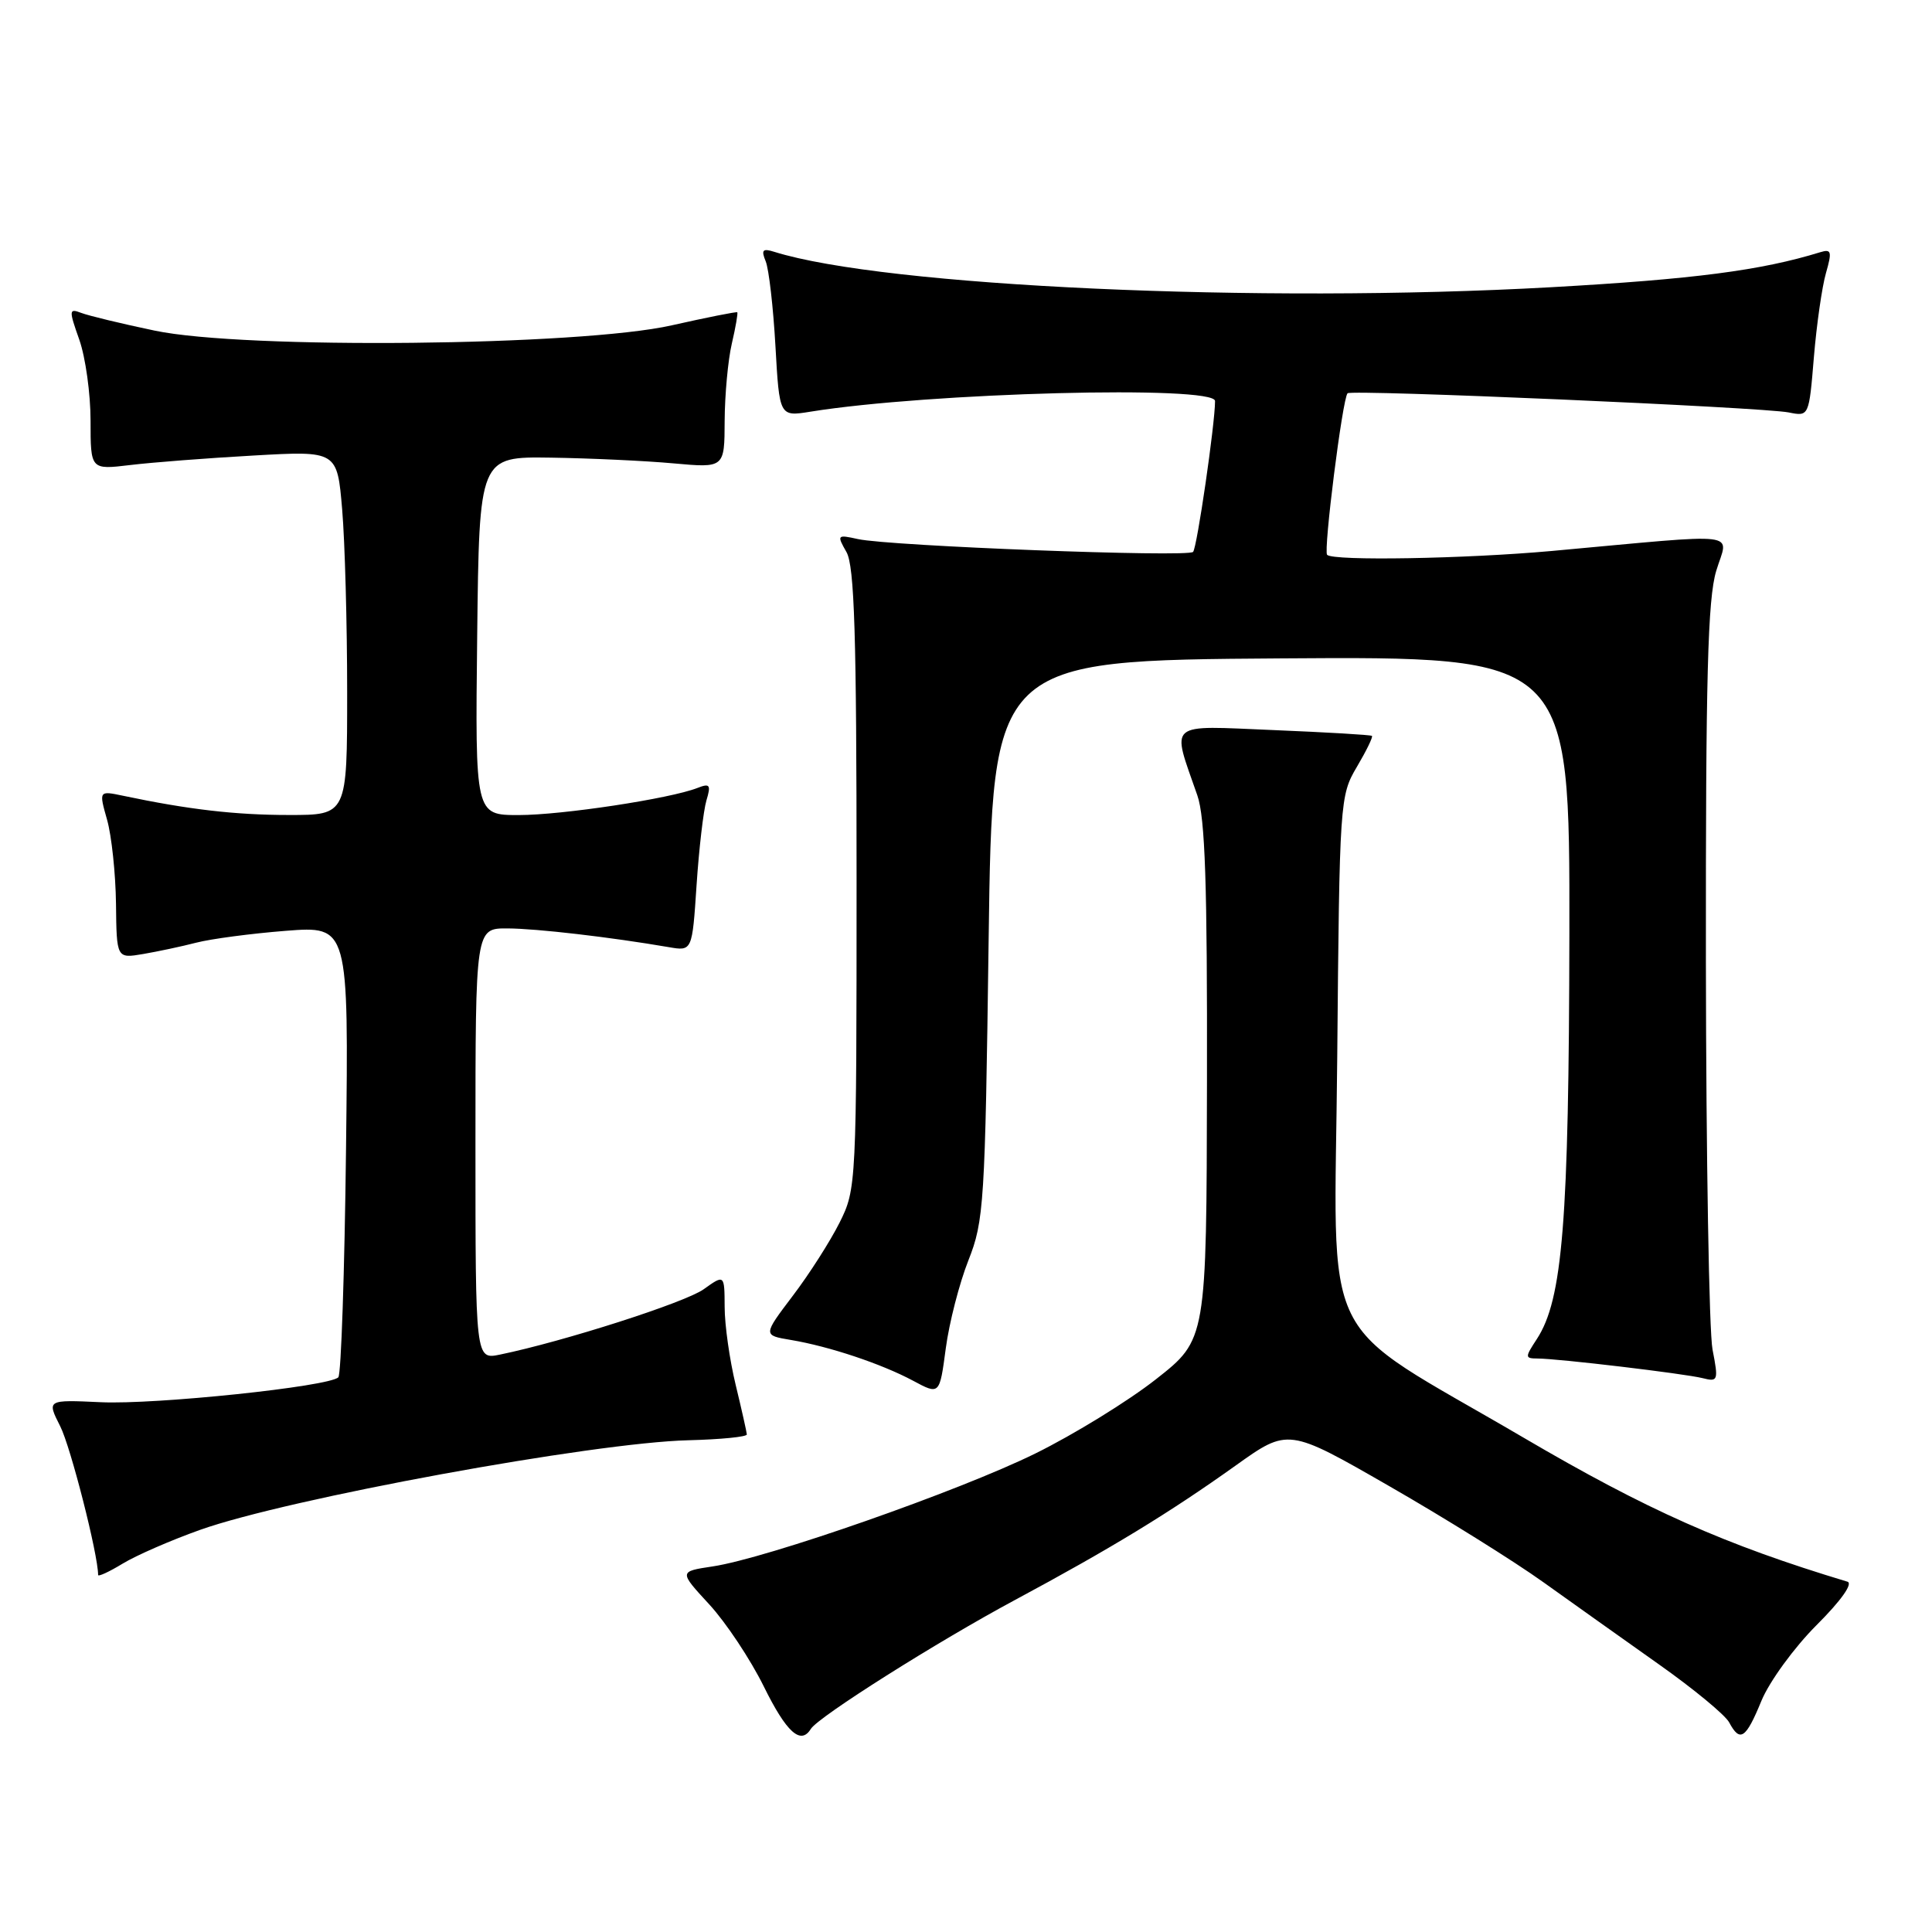 <?xml version="1.0" encoding="UTF-8" standalone="no"?>
<!DOCTYPE svg PUBLIC "-//W3C//DTD SVG 1.1//EN" "http://www.w3.org/Graphics/SVG/1.1/DTD/svg11.dtd" >
<svg xmlns="http://www.w3.org/2000/svg" xmlns:xlink="http://www.w3.org/1999/xlink" version="1.1" viewBox="0 0 256 256">
 <g >
 <path fill="currentColor"
d=" M 107.44 229.09 C 108.44 227.48 124.19 217.53 134.50 212.00 C 147.18 205.19 154.92 200.48 163.72 194.20 C 170.69 189.22 170.69 189.22 184.10 196.93 C 191.47 201.16 200.65 206.89 204.50 209.65 C 208.35 212.40 215.25 217.31 219.83 220.55 C 224.42 223.79 228.59 227.24 229.12 228.22 C 230.56 230.92 231.33 230.41 233.40 225.36 C 234.45 222.82 237.73 218.31 240.69 215.35 C 243.95 212.10 245.57 209.81 244.79 209.58 C 228.52 204.67 218.27 200.11 201.85 190.48 C 174.18 174.26 176.84 179.68 177.19 140.17 C 177.49 106.10 177.54 105.43 179.79 101.62 C 181.05 99.49 181.95 97.64 181.79 97.51 C 181.63 97.37 175.77 97.03 168.76 96.74 C 154.44 96.15 155.21 95.48 158.65 105.38 C 159.69 108.35 159.98 117.20 159.93 143.38 C 159.87 177.50 159.87 177.50 153.18 182.75 C 149.51 185.64 142.31 190.07 137.20 192.59 C 127.12 197.56 101.63 206.48 94.43 207.56 C 89.96 208.23 89.96 208.23 93.98 212.59 C 96.19 214.99 99.44 219.88 101.21 223.47 C 104.22 229.57 106.10 231.26 107.44 229.09 Z  M 26.50 202.72 C 38.11 198.58 78.65 191.14 91.25 190.84 C 95.51 190.73 98.98 190.39 98.96 190.07 C 98.94 189.76 98.28 186.80 97.48 183.50 C 96.68 180.20 96.02 175.56 96.02 173.18 C 96.00 168.86 96.00 168.86 93.23 170.84 C 90.75 172.60 74.70 177.75 66.25 179.49 C 63.00 180.16 63.00 180.16 63.00 151.58 C 63.00 123.00 63.00 123.00 67.25 123.02 C 71.14 123.04 80.85 124.17 88.61 125.50 C 91.72 126.04 91.72 126.04 92.30 117.27 C 92.62 112.45 93.21 107.41 93.60 106.08 C 94.23 103.99 94.07 103.76 92.41 104.41 C 88.78 105.83 74.48 108.00 68.73 108.00 C 62.96 108.00 62.96 108.00 63.23 84.25 C 63.50 60.50 63.50 60.50 73.00 60.64 C 78.22 60.72 85.54 61.06 89.25 61.40 C 96.00 62.01 96.00 62.01 96.02 55.76 C 96.04 52.32 96.46 47.71 96.97 45.53 C 97.48 43.34 97.80 41.48 97.69 41.38 C 97.59 41.28 93.67 42.06 89.00 43.11 C 76.86 45.85 32.37 46.31 20.50 43.81 C 16.10 42.89 11.72 41.83 10.76 41.46 C 9.13 40.84 9.11 41.07 10.51 45.02 C 11.33 47.35 12.00 52.18 12.00 55.75 C 12.00 62.25 12.00 62.25 17.25 61.62 C 20.14 61.27 27.49 60.70 33.59 60.36 C 44.68 59.73 44.68 59.73 45.34 67.52 C 45.70 71.80 46.00 82.66 46.00 91.65 C 46.00 108.00 46.00 108.00 38.25 107.99 C 31.18 107.99 24.93 107.26 16.30 105.44 C 13.10 104.77 13.10 104.77 14.19 108.63 C 14.79 110.76 15.32 115.76 15.37 119.75 C 15.45 127.01 15.45 127.01 18.98 126.41 C 20.91 126.08 24.07 125.41 26.00 124.91 C 27.93 124.41 33.26 123.70 37.85 123.34 C 46.20 122.69 46.20 122.69 45.85 152.26 C 45.66 168.53 45.20 182.13 44.83 182.50 C 43.61 183.73 20.58 186.14 13.35 185.80 C 6.20 185.47 6.20 185.47 7.98 188.99 C 9.36 191.70 13.00 205.99 13.00 208.69 C 13.00 208.95 14.46 208.28 16.25 207.19 C 18.04 206.10 22.65 204.09 26.50 202.72 Z  M 128.32 167.00 C 130.38 161.79 130.53 159.52 131.00 124.50 C 131.50 87.50 131.50 87.50 169.75 87.24 C 208.00 86.98 208.00 86.98 207.95 123.74 C 207.89 161.88 207.06 172.20 203.64 177.43 C 202.05 179.86 202.05 180.00 203.73 180.01 C 206.50 180.02 223.19 182.01 225.60 182.61 C 227.65 183.13 227.72 182.94 226.92 178.83 C 226.46 176.45 226.07 153.31 226.04 127.41 C 226.01 89.71 226.28 79.39 227.41 75.64 C 229.00 70.35 231.48 70.65 205.58 73.01 C 194.16 74.04 176.68 74.35 175.85 73.52 C 175.34 73.01 177.89 52.77 178.56 52.11 C 179.08 51.59 233.54 53.96 237.01 54.65 C 239.70 55.19 239.70 55.19 240.35 47.32 C 240.71 43.00 241.43 37.98 241.95 36.18 C 242.77 33.32 242.67 32.97 241.19 33.42 C 233.35 35.84 224.41 37.00 205.50 38.06 C 166.85 40.22 117.23 37.95 102.60 33.37 C 101.05 32.88 100.84 33.12 101.46 34.63 C 101.88 35.66 102.46 40.71 102.75 45.86 C 103.28 55.21 103.28 55.21 107.39 54.55 C 123.07 52.02 161.00 51.02 161.00 53.14 C 161.00 56.15 158.61 72.58 158.09 73.13 C 157.40 73.87 117.90 72.36 113.68 71.43 C 110.92 70.82 110.87 70.88 112.16 73.15 C 113.22 75.01 113.50 84.10 113.50 116.50 C 113.50 157.02 113.47 157.55 111.25 162.00 C 110.01 164.47 107.22 168.85 105.04 171.71 C 101.09 176.93 101.09 176.93 104.79 177.55 C 109.87 178.40 116.80 180.71 121.00 182.96 C 124.50 184.84 124.50 184.84 125.32 178.67 C 125.77 175.28 127.12 170.03 128.32 167.00 Z "/>
</g>
</svg>